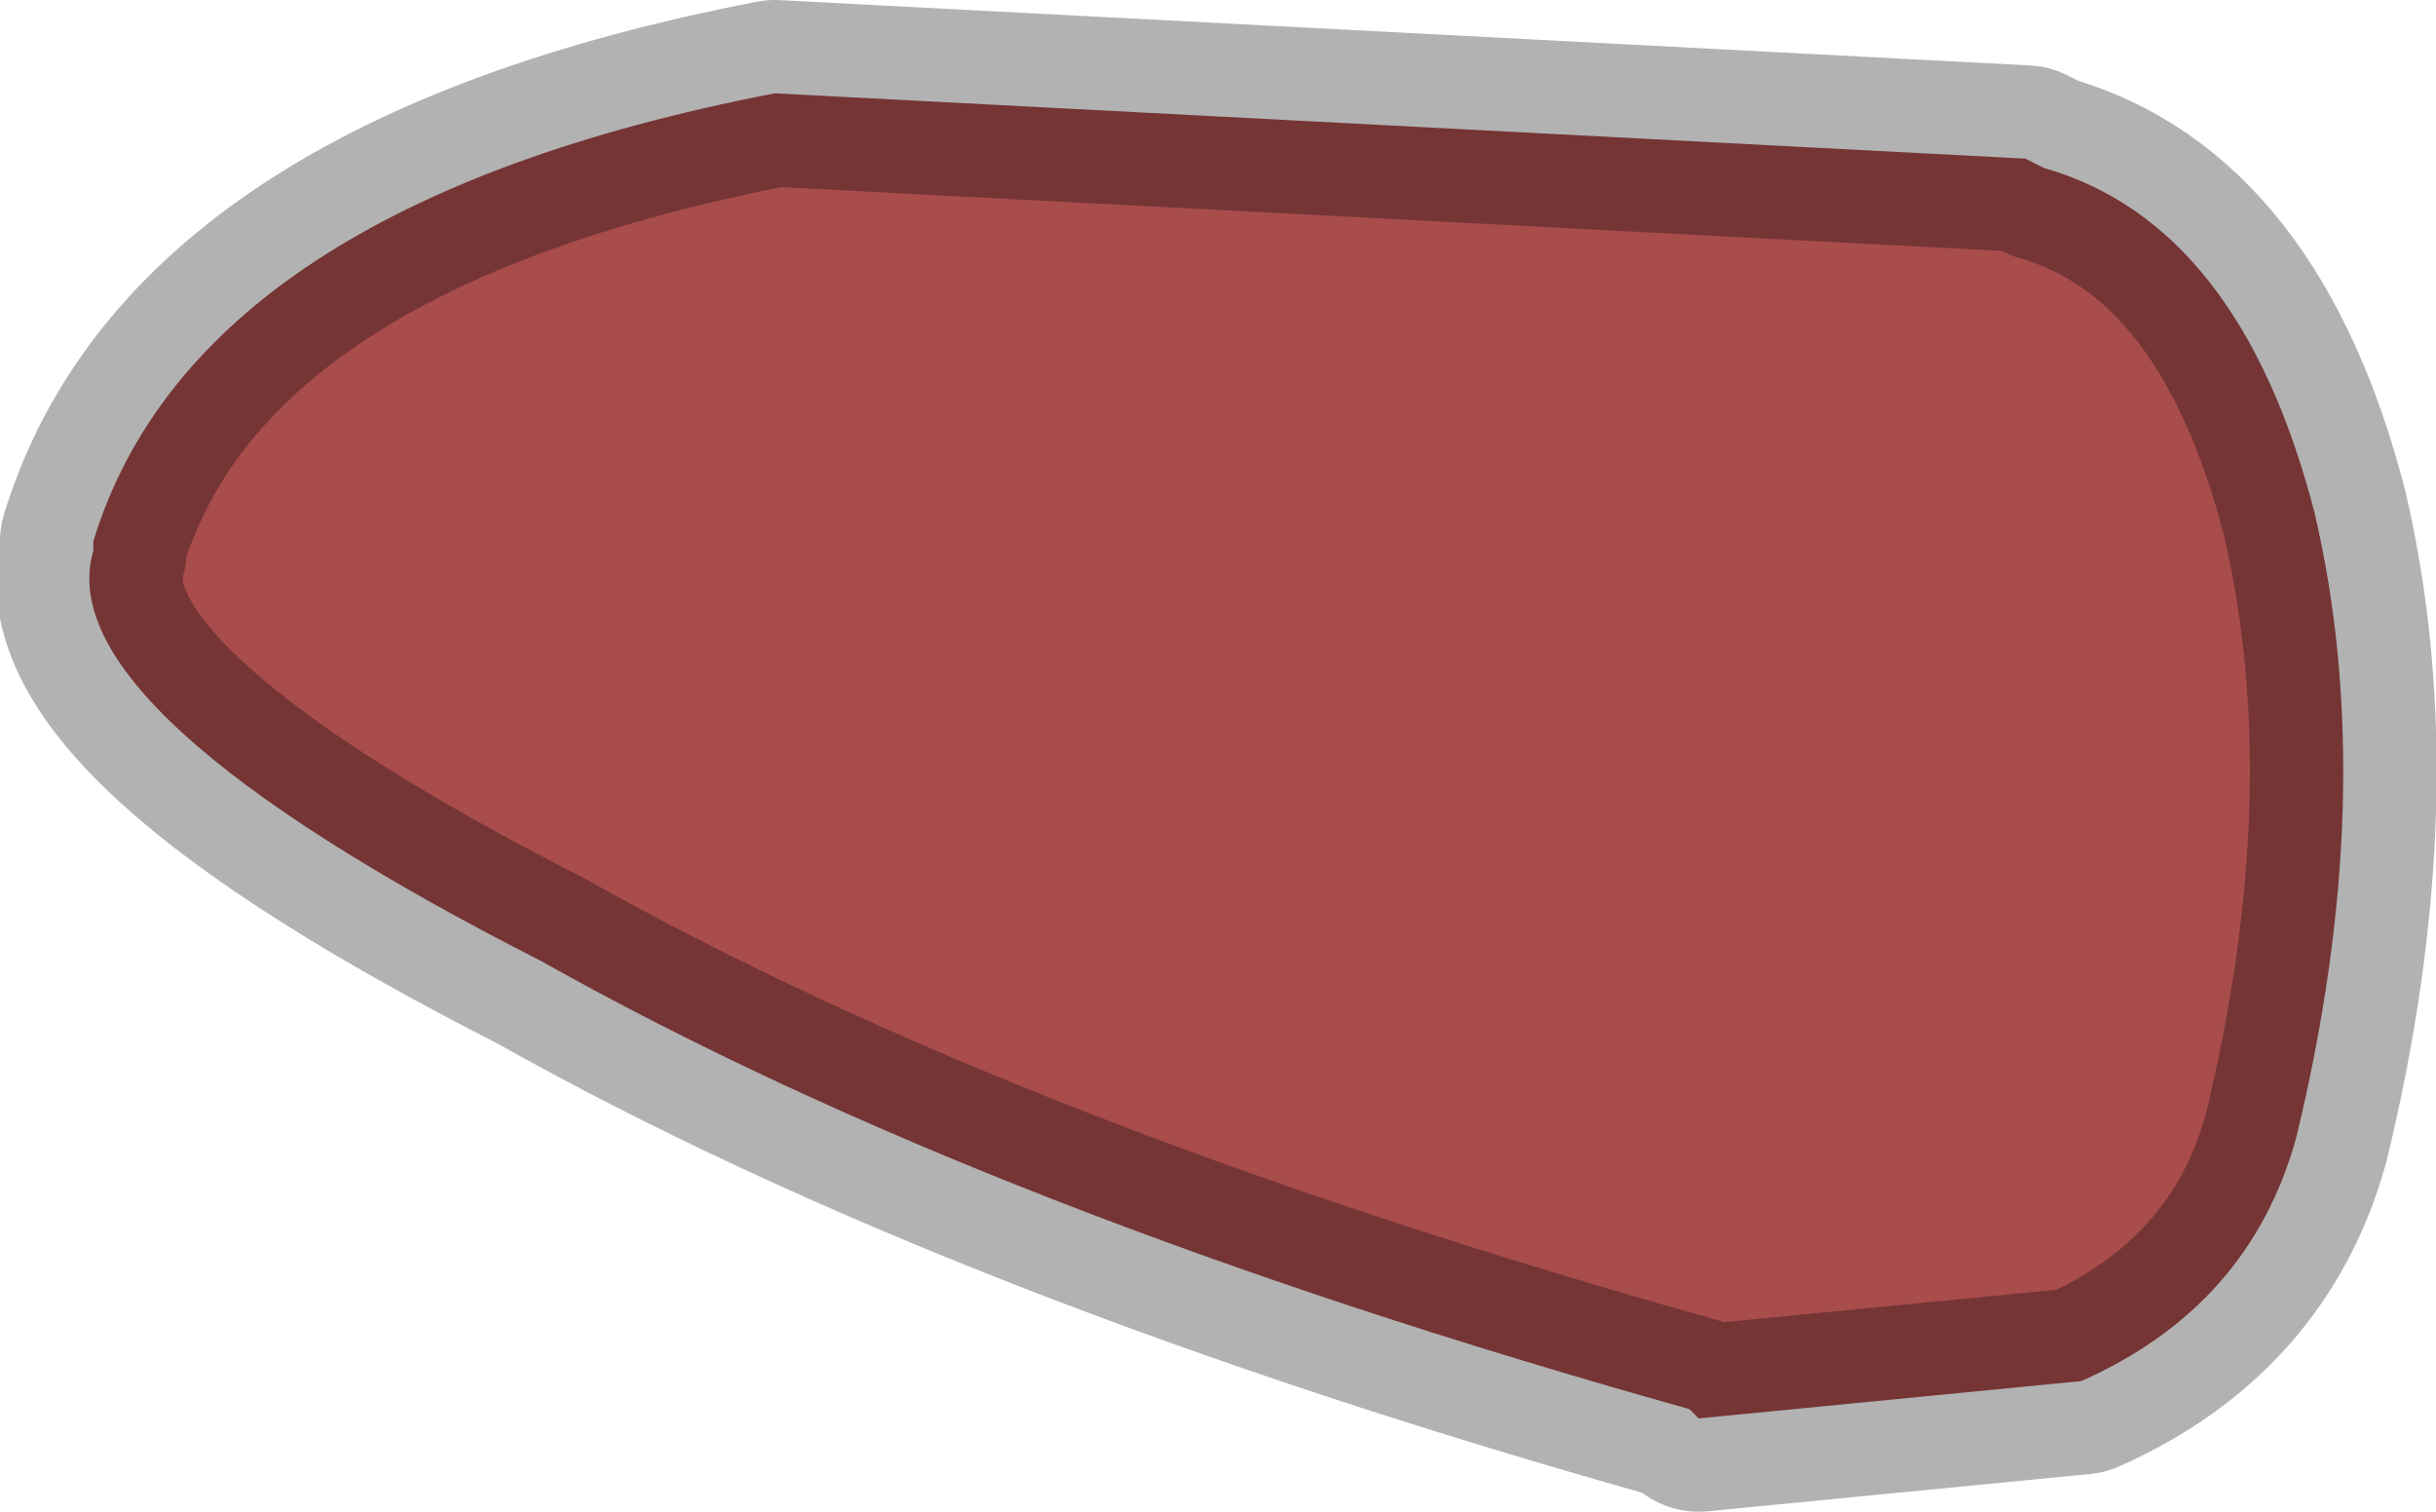 <?xml version="1.0" encoding="UTF-8" standalone="no"?>
<svg xmlns:ffdec="https://www.free-decompiler.com/flash" xmlns:xlink="http://www.w3.org/1999/xlink" ffdec:objectType="shape" height="8.1px" width="13.05px" xmlns="http://www.w3.org/2000/svg">
  <g transform="matrix(1.0, 0.0, 0.0, 1.0, 2.35, 11.7)">
    <path d="M6.7 -4.15 Q2.95 -5.2 0.55 -6.55 -2.1 -7.9 -1.85 -8.75 L-1.85 -8.8 Q-1.3 -10.6 1.8 -11.2 L8.5 -10.85 8.6 -10.8 Q9.65 -10.5 10.05 -8.95 10.4 -7.45 9.95 -5.6 9.7 -4.7 8.8 -4.3 L6.75 -4.1 6.7 -4.15" fill="#830000" fill-opacity="0.702" fill-rule="evenodd" stroke="none"/>
    <path d="M6.7 -4.15 Q2.95 -5.2 0.55 -6.55 -2.1 -7.9 -1.85 -8.75 L-1.85 -8.8 Q-1.3 -10.6 1.8 -11.2 L8.5 -10.85 8.6 -10.8 Q9.65 -10.5 10.05 -8.95 10.4 -7.45 9.95 -5.6 9.7 -4.7 8.8 -4.3 L6.75 -4.1 6.7 -4.15 Z" fill="none" stroke="#000000" stroke-linecap="round" stroke-linejoin="round" stroke-opacity="0.302" stroke-width="1.0"/>
  </g>
</svg>
